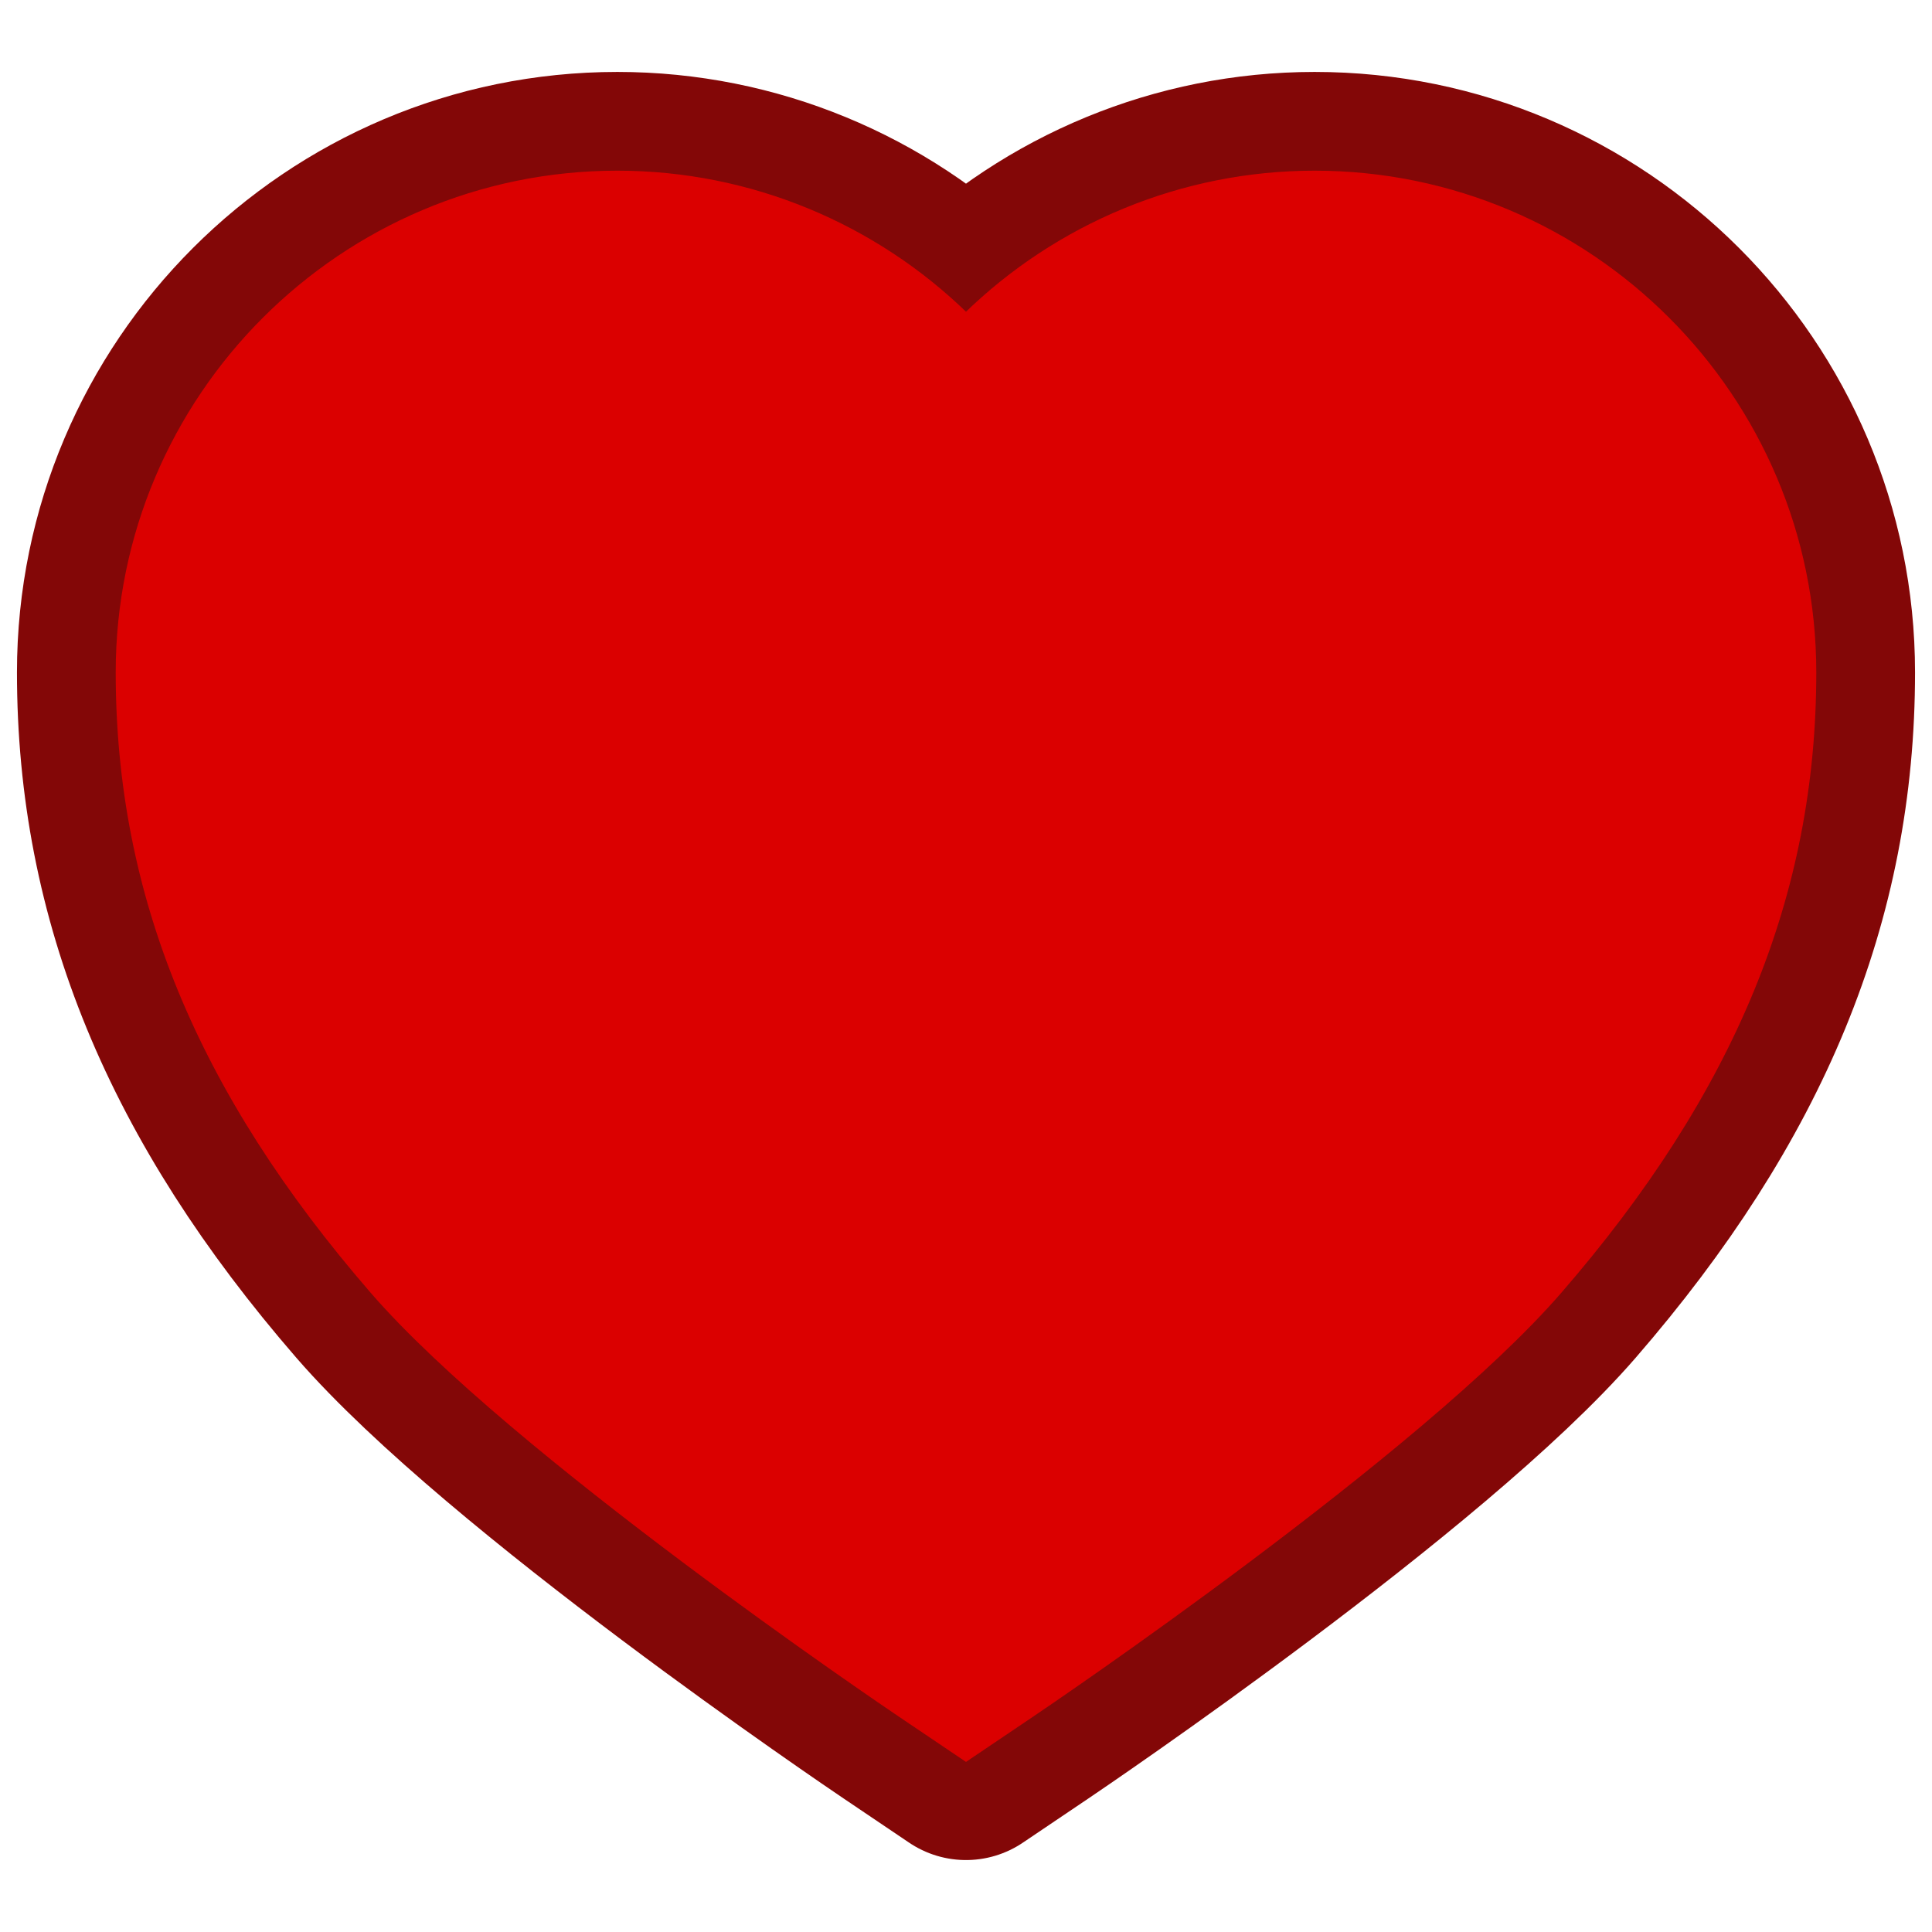 <!DOCTYPE svg PUBLIC "-//W3C//DTD SVG 1.1//EN" "http://www.w3.org/Graphics/SVG/1.1/DTD/svg11.dtd">

<!-- Uploaded to: SVG Repo, www.svgrepo.com, Transformed by: SVG Repo Mixer Tools -->
<svg fill="#db0000" height="800px" width="800px" version="1.1" id="Capa_1" xmlns="http://www.w3.org/2000/svg" xmlns:xlink="http://www.w3.org/1999/xlink" viewBox="-20.19 -20.19 328.78 328.78" xml:space="preserve" stroke="#db0000">

<g id="SVGRepo_bgCarrier" stroke-width="0"/>

<g id="SVGRepo_tracerCarrier" stroke-linecap="round" stroke-linejoin="round" stroke="#830707" stroke-width="34.608"> <path d="M203.524,9.355c-22.569,0-43.743,8.976-59.325,24.197C128.617,18.331,107.443,9.355,84.873,9.355 C38.074,9.355,0,47.429,0,94.229c0,37.748,13.759,71.203,43.298,105.287c23.656,27.296,87.031,70.172,89.718,71.983l11.184,7.543 l11.184-7.543c2.687-1.812,66.061-44.688,89.718-71.983c29.539-34.084,43.297-67.54,43.297-105.287 C288.397,47.429,250.323,9.355,203.524,9.355z"/> </g>

<g id="SVGRepo_iconCarrier"> <path d="M203.524,9.355c-22.569,0-43.743,8.976-59.325,24.197C128.617,18.331,107.443,9.355,84.873,9.355 C38.074,9.355,0,47.429,0,94.229c0,37.748,13.759,71.203,43.298,105.287c23.656,27.296,87.031,70.172,89.718,71.983l11.184,7.543 l11.184-7.543c2.687-1.812,66.061-44.688,89.718-71.983c29.539-34.084,43.297-67.54,43.297-105.287 C288.397,47.429,250.323,9.355,203.524,9.355z"/> </g>

</svg>